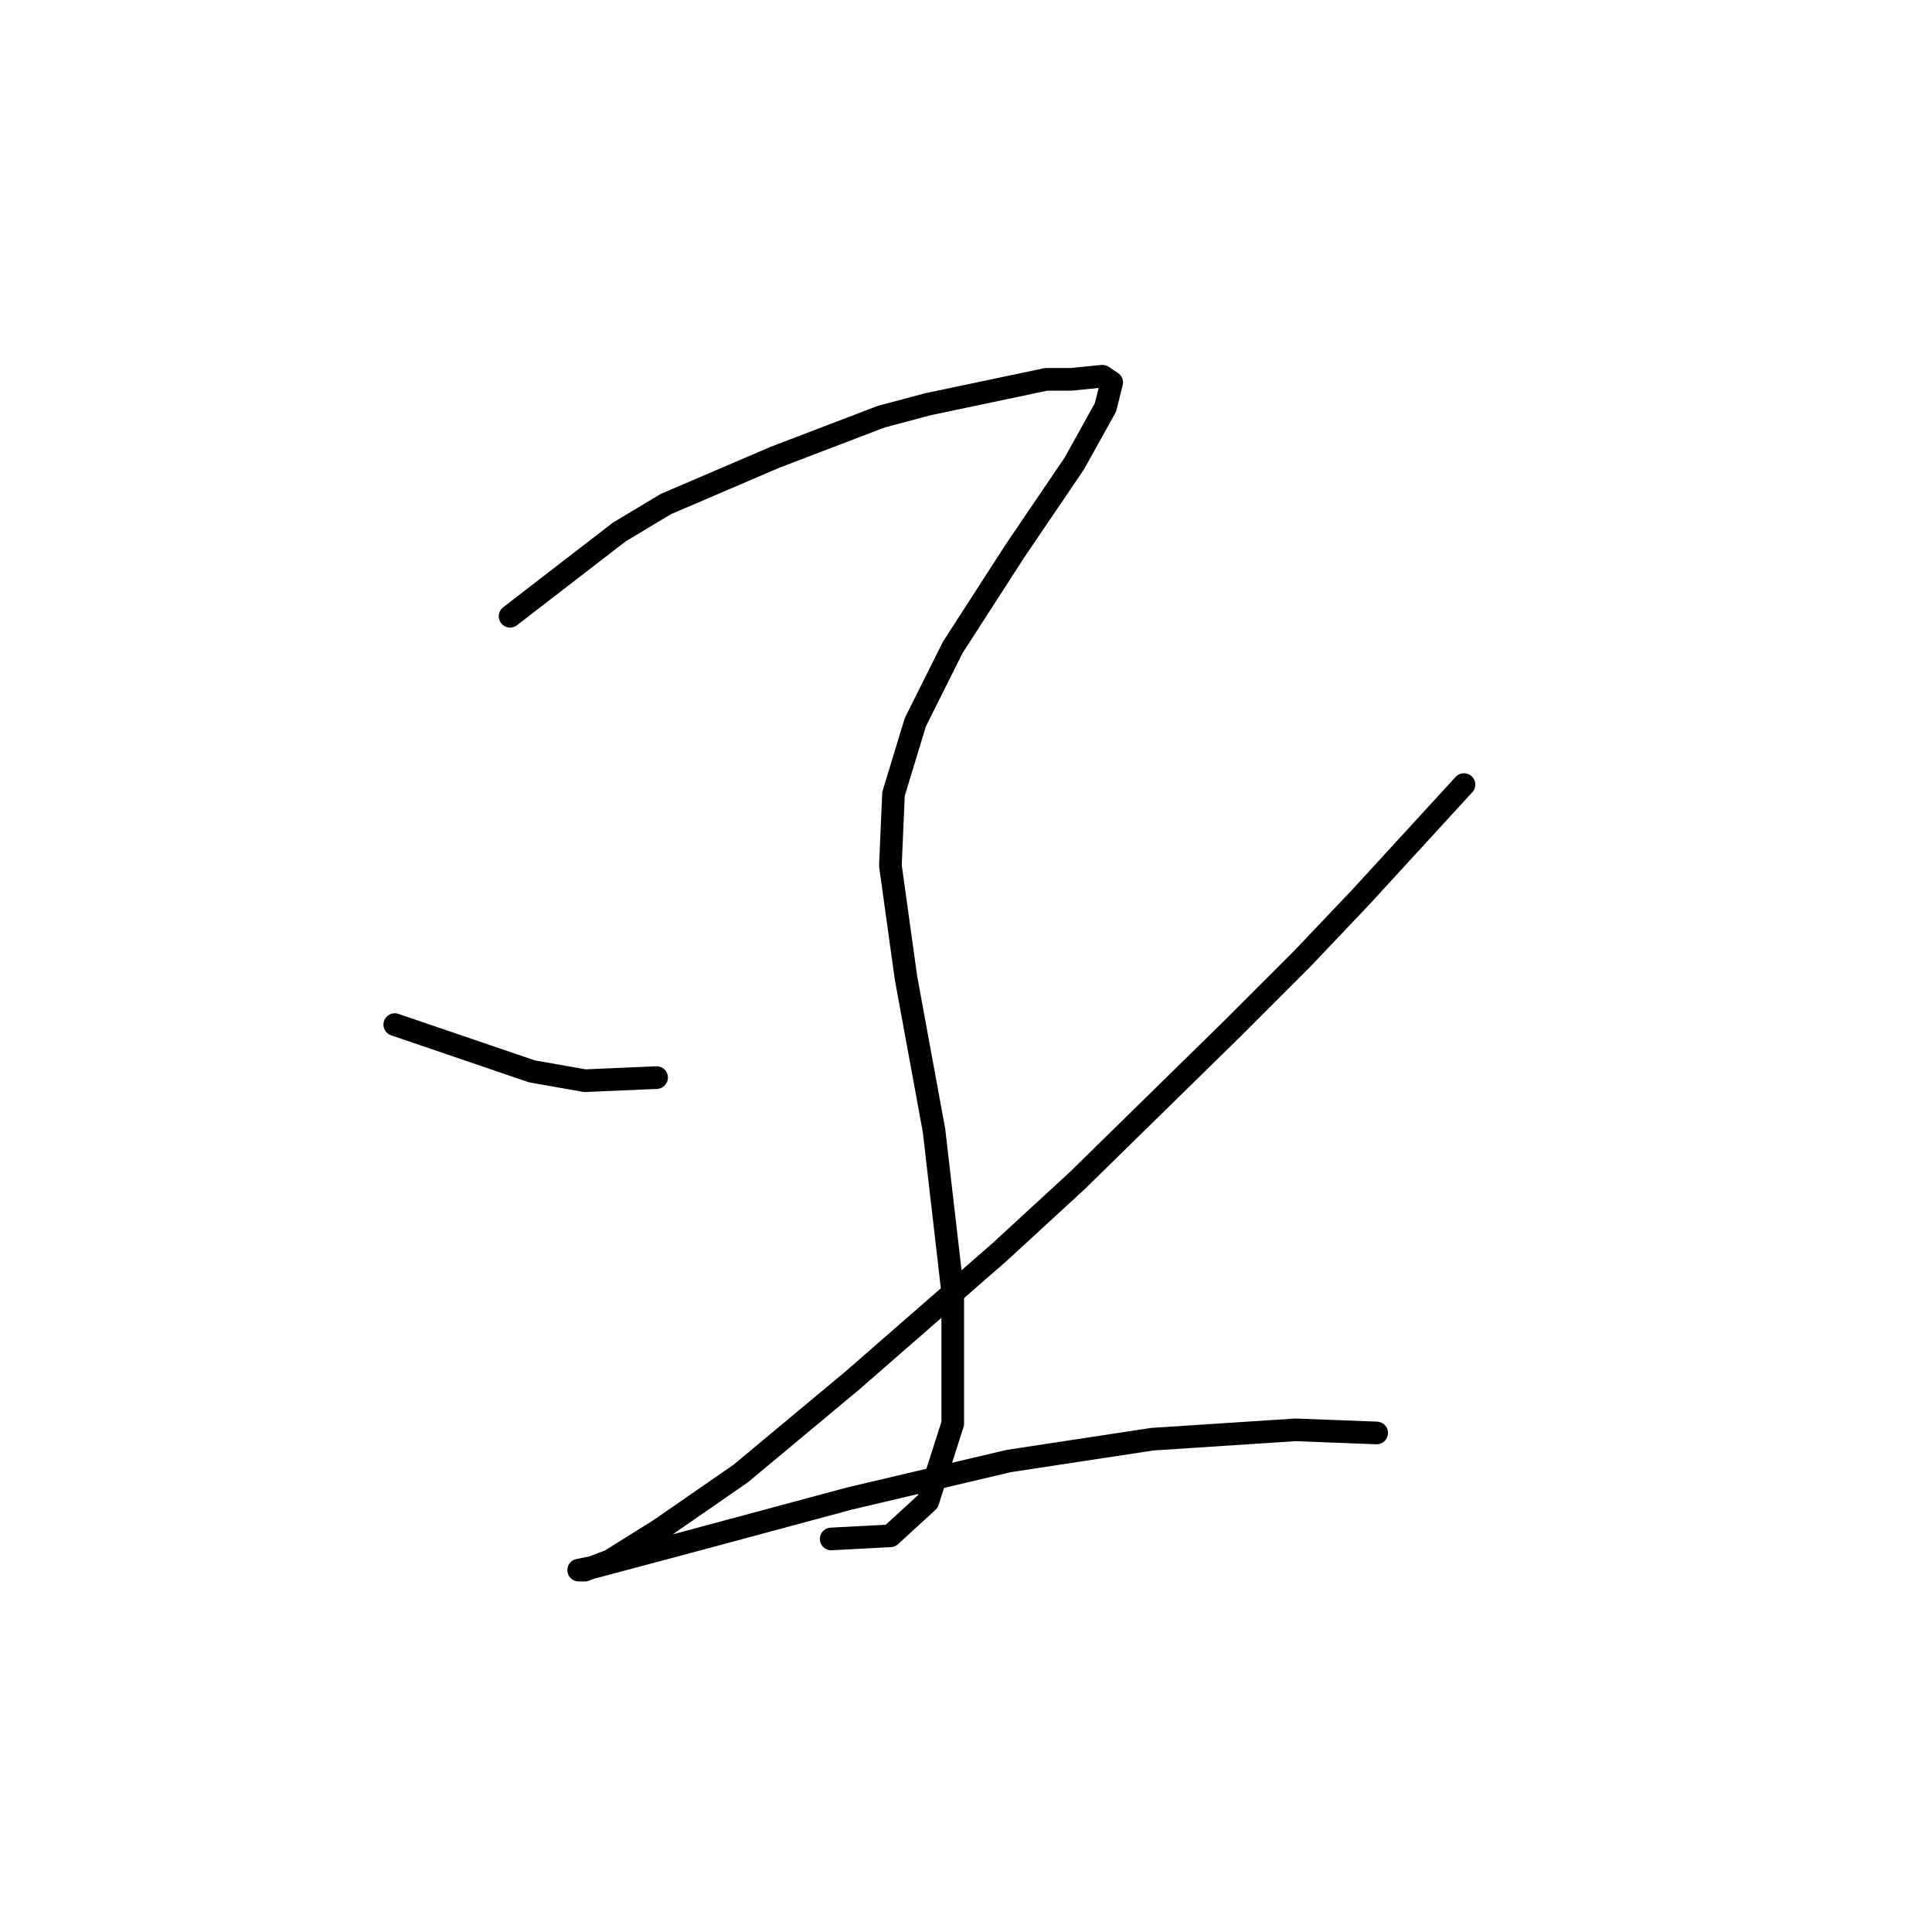 <?xml version="1.0" standalone="no"?>
    <svg width="256" height="256" xmlns="http://www.w3.org/2000/svg" version="1.1">
    <polyline stroke="black" stroke-width="3" stroke-linecap="round" fill="transparent" stroke-linejoin="round" points="67.589 81.655 82.046 70.502 88.242 66.785 102.699 60.589 116.742 55.219 122.938 53.567 138.634 50.263 141.938 50.263 146.069 49.85 147.308 50.676 146.482 53.98 142.352 61.415 134.504 72.981 126.243 85.785 121.286 95.698 118.395 105.199 117.982 114.699 120.047 129.569 123.764 149.808 126.243 171.287 126.243 188.635 122.938 198.961 117.982 203.505 110.134 203.918 110.134 203.918 " />
        <polyline stroke="black" stroke-width="3" stroke-linecap="round" fill="transparent" stroke-linejoin="round" points="52.307 135.764 70.481 141.96 77.503 143.199 87.003 142.786 87.003 142.786 " />
        <polyline stroke="black" stroke-width="3" stroke-linecap="round" fill="transparent" stroke-linejoin="round" points="193.983 103.959 180.352 118.829 172.504 127.09 163.417 136.177 142.765 156.417 132.438 165.917 113.025 182.852 98.155 195.244 87.416 202.678 80.807 206.809 77.503 208.048 76.677 208.048 78.742 207.635 91.133 204.331 112.612 198.548 133.677 193.591 152.678 190.7 171.678 189.461 182.417 189.874 182.417 189.874 " />
        </svg>
